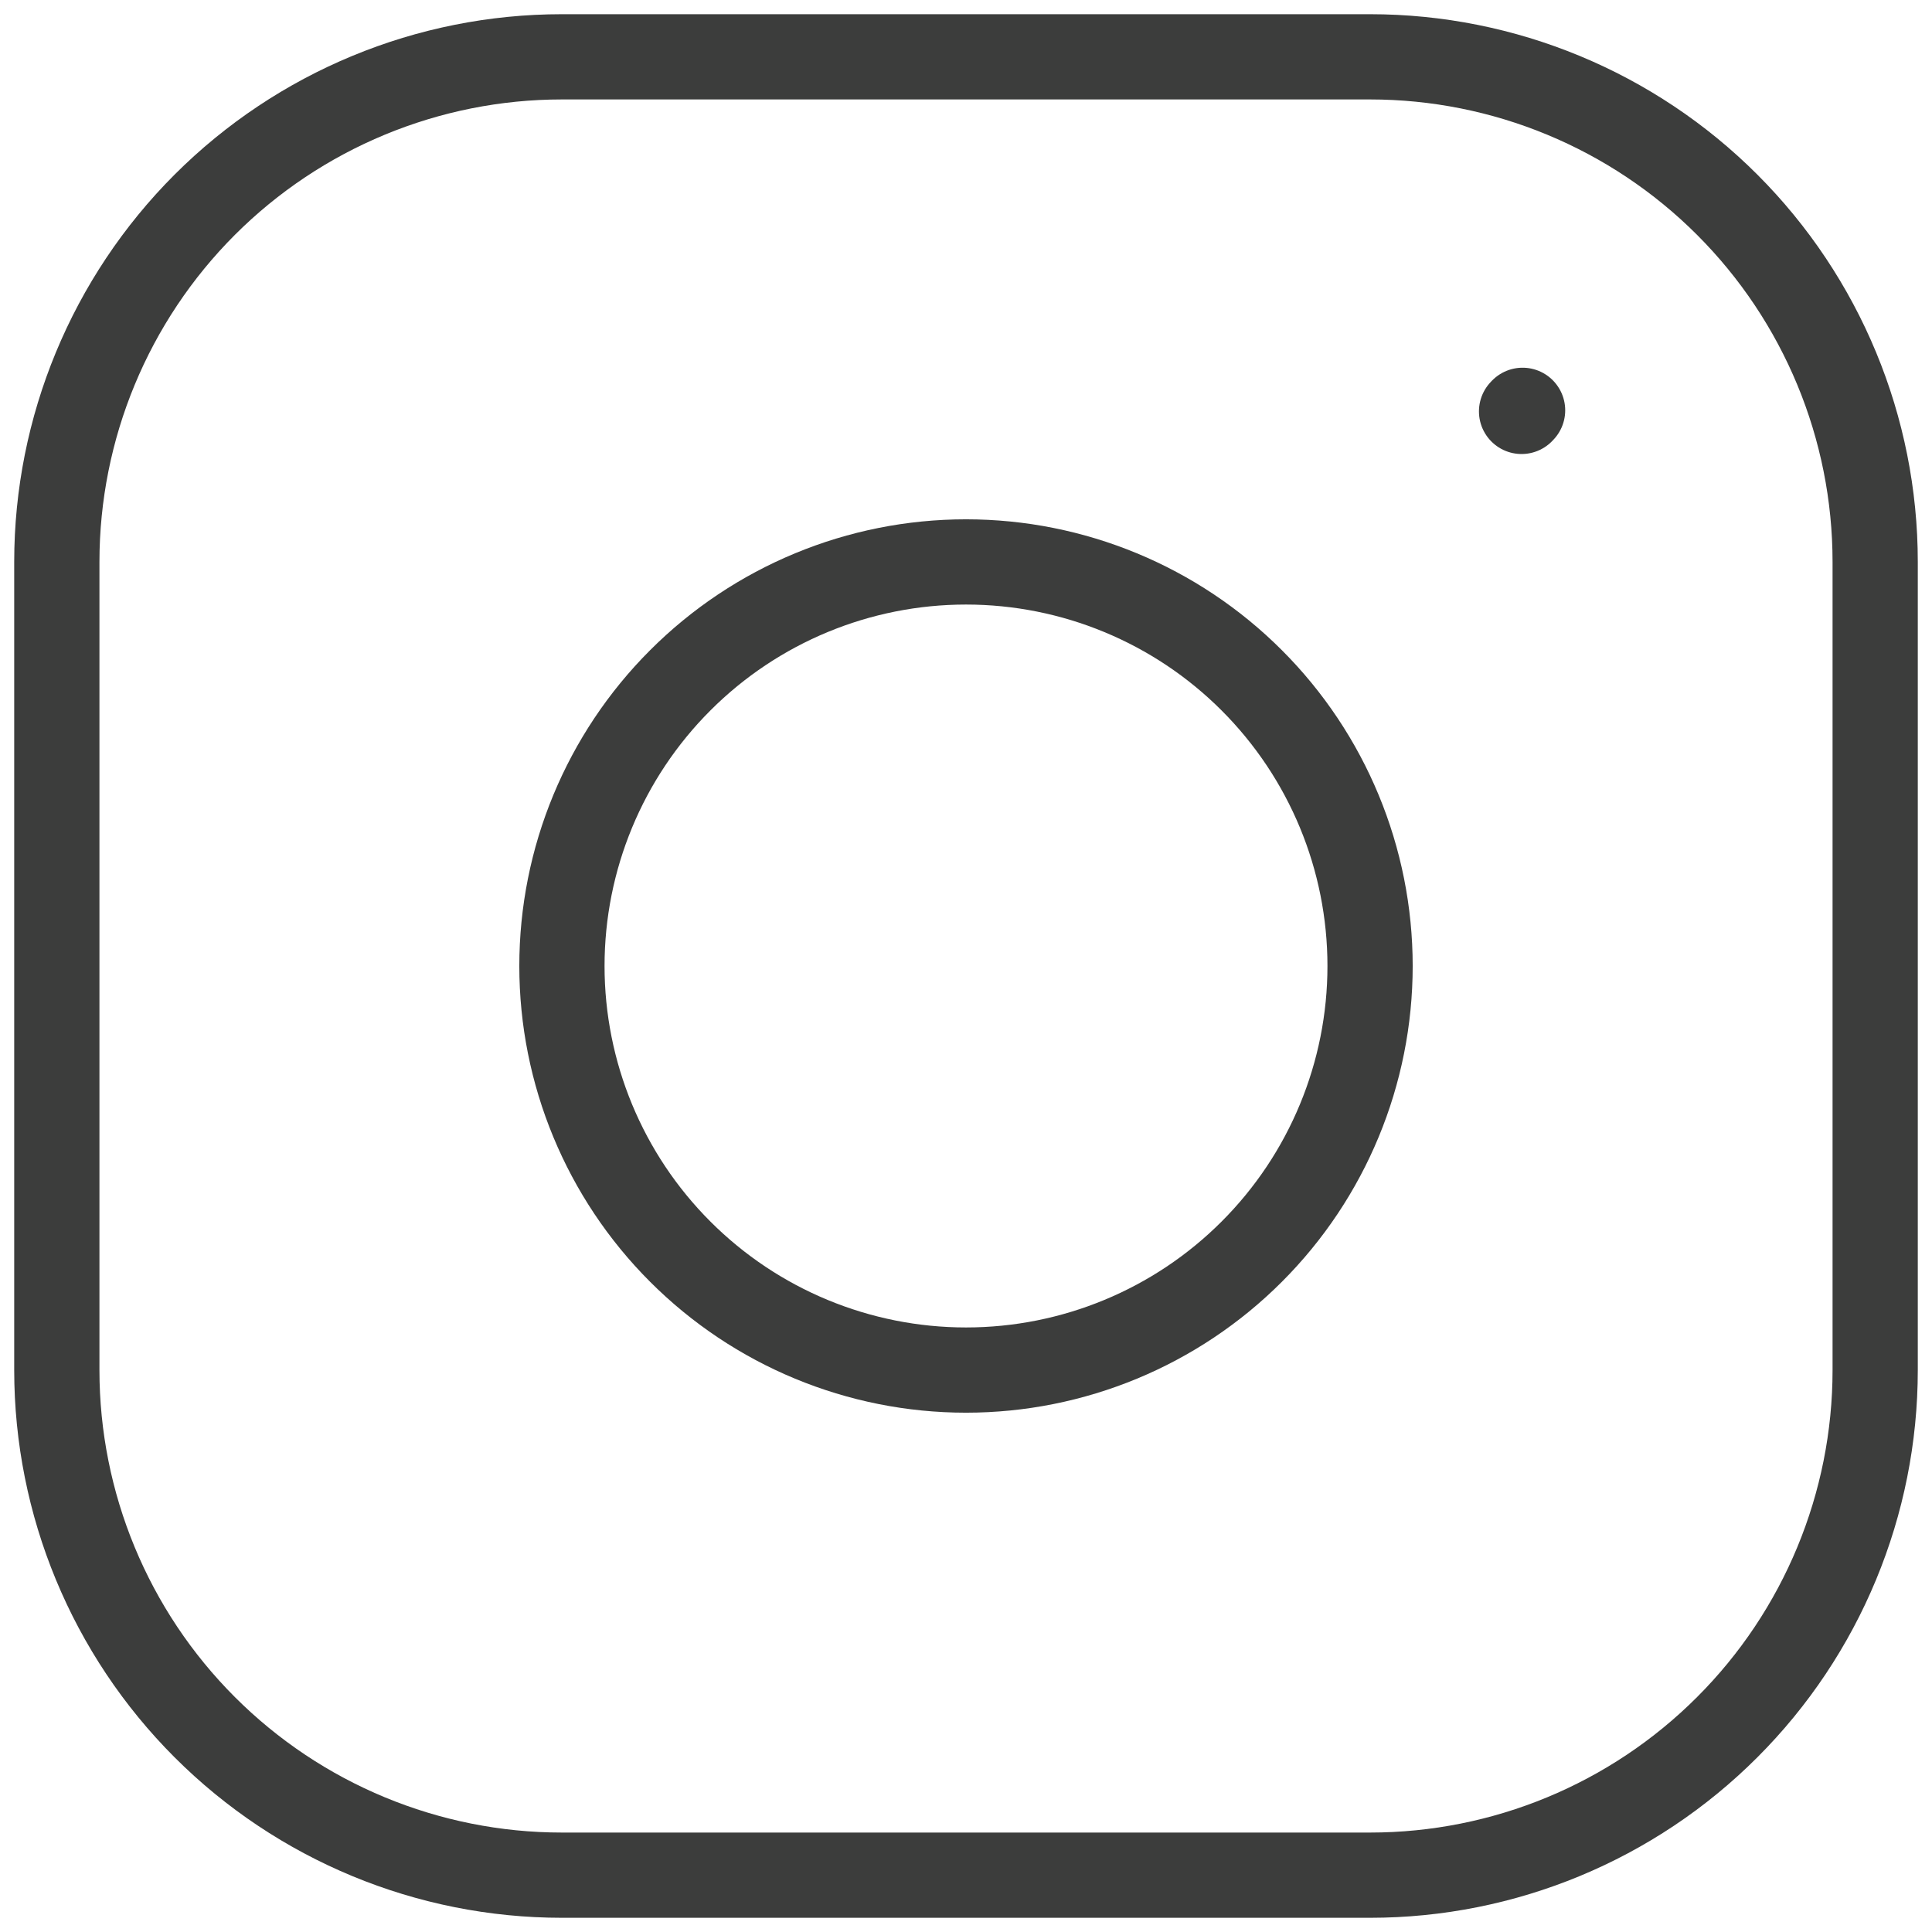 <svg width="34" height="34" viewBox="0 0 34 34" fill="none" xmlns="http://www.w3.org/2000/svg">
<path d="M17 24.111C18.886 24.111 20.695 23.362 22.028 22.028C23.362 20.695 24.111 18.886 24.111 17C24.111 15.114 23.362 13.305 22.028 11.972C20.695 10.638 18.886 9.889 17 9.889C15.114 9.889 13.305 10.638 11.972 11.972C10.638 13.305 9.889 15.114 9.889 17C9.889 18.886 10.638 20.695 11.972 22.028C13.305 23.362 15.114 24.111 17 24.111V24.111Z" stroke="#3C3D3C" stroke-width="1.5" stroke-linecap="round" stroke-linejoin="round"/>
<path d="M1 24.111V9.889C1 7.531 1.937 5.27 3.603 3.603C5.27 1.937 7.531 1 9.889 1H24.111C26.469 1 28.73 1.937 30.396 3.603C32.063 5.27 33 7.531 33 9.889V24.111C33 26.469 32.063 28.73 30.396 30.396C28.73 32.063 26.469 33 24.111 33H9.889C7.531 33 5.27 32.063 3.603 30.396C1.937 28.73 1 26.469 1 24.111Z" stroke="#3C3D3C" stroke-width="1.5"/>
<path d="M26.777 7.24L26.795 7.221" stroke="#3C3D3C" stroke-width="1.5" stroke-linecap="round" stroke-linejoin="round"/>
</svg>
